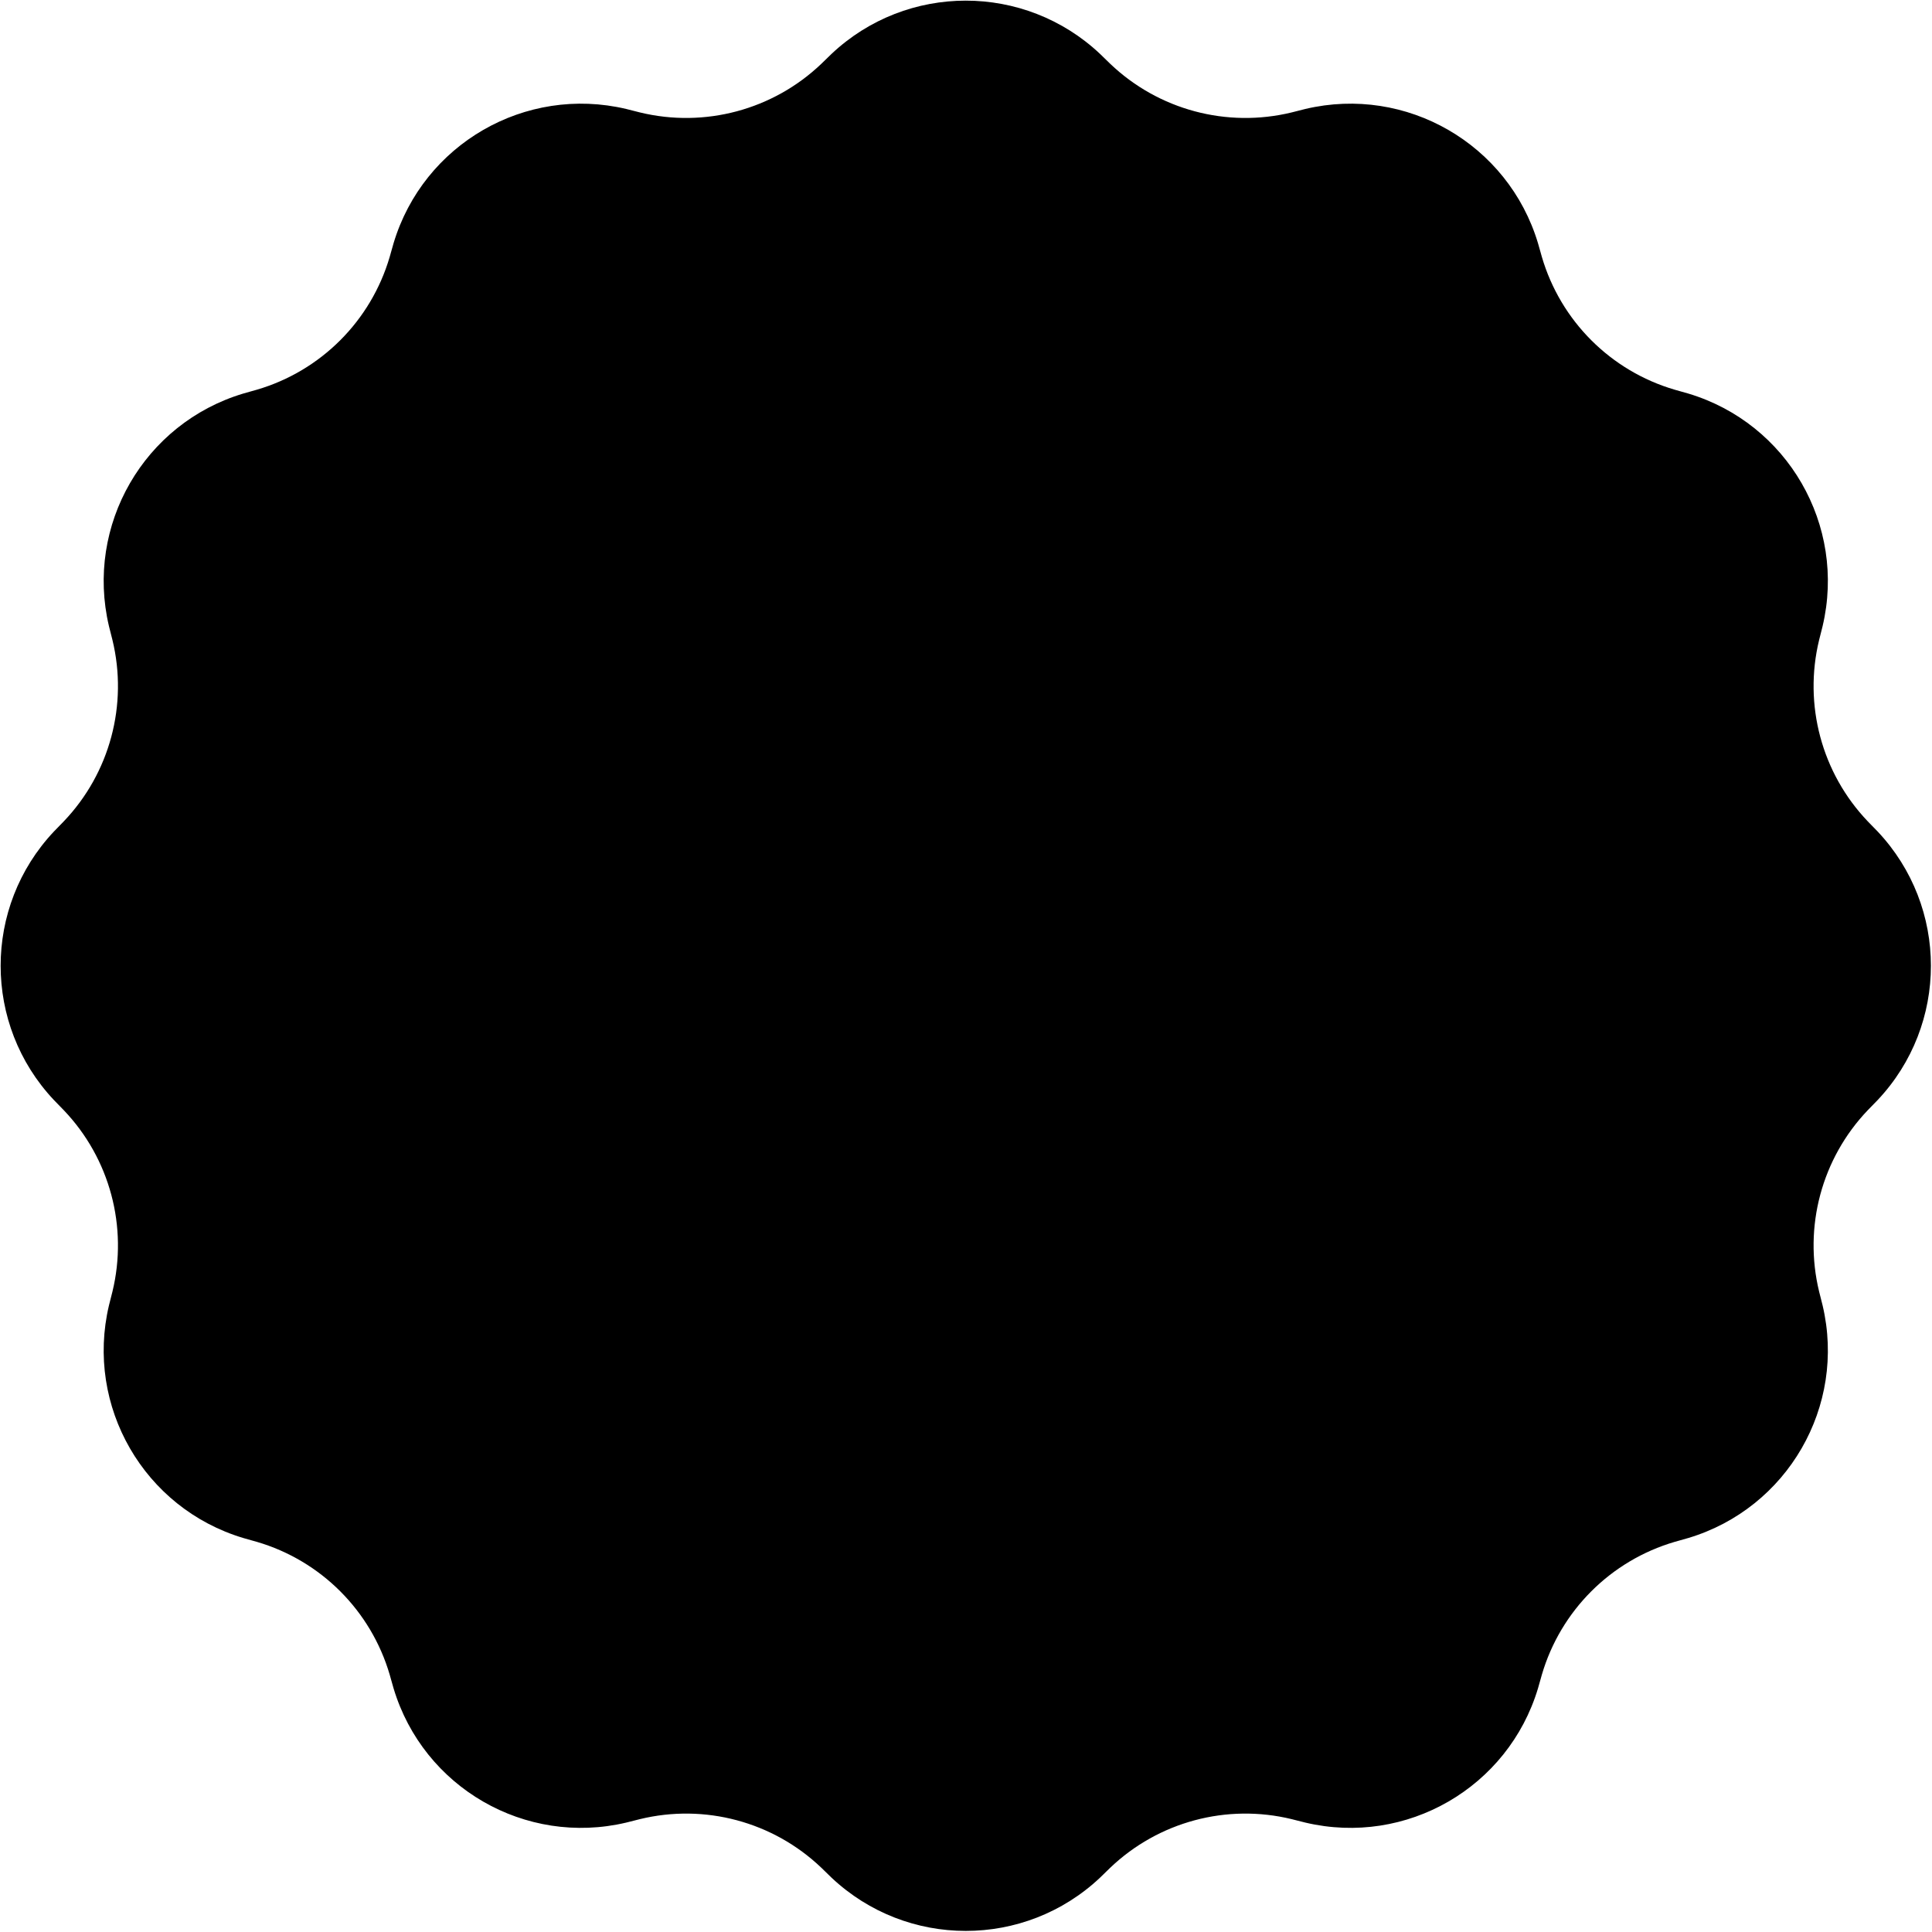 <svg width="1401" height="1401" viewBox="111 111 1180 1180" fill="none" xmlns="http://www.w3.org/2000/svg">
<path d="M615.011 147.666C617.004 145.712 618.001 144.736 618.865 143.922C664.928 100.548 736.802 100.548 782.866 143.922C783.729 144.736 784.726 145.712 786.72 147.666C787.916 148.838 788.514 149.424 789.082 149.966C818.558 178.096 860.325 189.288 899.917 179.664C900.68 179.478 901.491 179.27 903.113 178.853C905.816 178.158 907.167 177.811 908.322 177.538C969.901 163.007 1032.15 198.944 1050.35 259.539C1050.69 260.675 1051.07 262.019 1051.82 264.707C1052.27 266.32 1052.49 267.127 1052.71 267.881C1064.17 306.98 1094.75 337.556 1133.85 349.017C1134.6 349.238 1135.41 349.463 1137.02 349.913C1139.71 350.663 1141.06 351.038 1142.19 351.379C1202.79 369.584 1238.72 431.829 1224.19 493.408C1223.92 494.563 1223.57 495.914 1222.88 498.617C1222.46 500.239 1222.25 501.05 1222.07 501.814C1212.44 541.405 1223.63 583.173 1251.76 612.648C1252.31 613.217 1252.89 613.815 1254.06 615.011C1256.02 617.004 1256.99 618.001 1257.81 618.865C1301.18 664.928 1301.18 736.802 1257.81 782.865C1256.99 783.729 1256.02 784.726 1254.06 786.719C1252.89 787.916 1252.31 788.514 1251.76 789.082C1223.63 818.558 1212.44 860.325 1222.07 899.916C1222.25 900.68 1222.46 901.491 1222.88 903.113C1223.57 905.816 1223.92 907.167 1224.19 908.322C1238.72 969.901 1202.79 1032.15 1142.19 1050.35C1141.06 1050.69 1139.71 1051.07 1137.02 1051.82C1135.41 1052.27 1134.6 1052.49 1133.85 1052.71C1094.75 1064.17 1064.17 1094.75 1052.71 1133.85C1052.49 1134.6 1052.27 1135.41 1051.82 1137.02C1051.07 1139.71 1050.69 1141.06 1050.35 1142.19C1032.15 1202.79 969.901 1238.72 908.322 1224.19C907.167 1223.92 905.816 1223.57 903.113 1222.88C901.491 1222.46 900.68 1222.25 899.917 1222.07C860.325 1212.44 818.558 1223.63 789.082 1251.76C788.514 1252.31 787.916 1252.89 786.72 1254.06C784.726 1256.02 783.729 1256.99 782.866 1257.81C736.802 1301.18 664.928 1301.18 618.865 1257.81C618.001 1256.99 617.004 1256.02 615.011 1254.06C613.815 1252.89 613.217 1252.31 612.648 1251.76C583.173 1223.63 541.405 1212.44 501.814 1222.07C501.05 1222.25 500.239 1222.46 498.618 1222.88C495.915 1223.57 494.563 1223.92 493.408 1224.19C431.829 1238.72 369.584 1202.79 351.38 1142.19C351.038 1141.06 350.663 1139.71 349.913 1137.02C349.464 1135.41 349.239 1134.6 349.018 1133.85C337.556 1094.75 306.98 1064.17 267.881 1052.71C267.127 1052.49 266.321 1052.27 264.708 1051.82C262.019 1051.07 260.675 1050.69 259.539 1050.35C198.944 1032.15 163.007 969.901 177.539 908.322C177.811 907.167 178.158 905.816 178.853 903.113C179.27 901.491 179.479 900.68 179.664 899.916C189.288 860.325 178.096 818.558 149.966 789.082C149.424 788.514 148.838 787.916 147.666 786.719C145.713 784.726 144.736 783.729 143.923 782.865C100.548 736.802 100.548 664.928 143.923 618.865C144.736 618.001 145.713 617.004 147.666 615.011C148.838 613.815 149.424 613.217 149.966 612.648C178.096 583.173 189.288 541.405 179.664 501.814C179.479 501.05 179.27 500.239 178.853 498.617C178.158 495.914 177.811 494.563 177.539 493.408C163.007 431.829 198.944 369.584 259.539 351.379C260.675 351.038 262.019 350.663 264.708 349.913C266.321 349.463 267.127 349.238 267.881 349.017C306.98 337.556 337.556 306.98 349.018 267.881C349.239 267.127 349.464 266.321 349.913 264.707C350.663 262.019 351.038 260.675 351.38 259.539C369.584 198.944 431.829 163.007 493.408 177.538C494.563 177.811 495.915 178.158 498.618 178.853C500.239 179.27 501.05 179.478 501.814 179.664C541.406 189.288 583.173 178.096 612.648 149.966C613.217 149.424 613.815 148.838 615.011 147.666Z" fill="#000000"/>
</svg>
